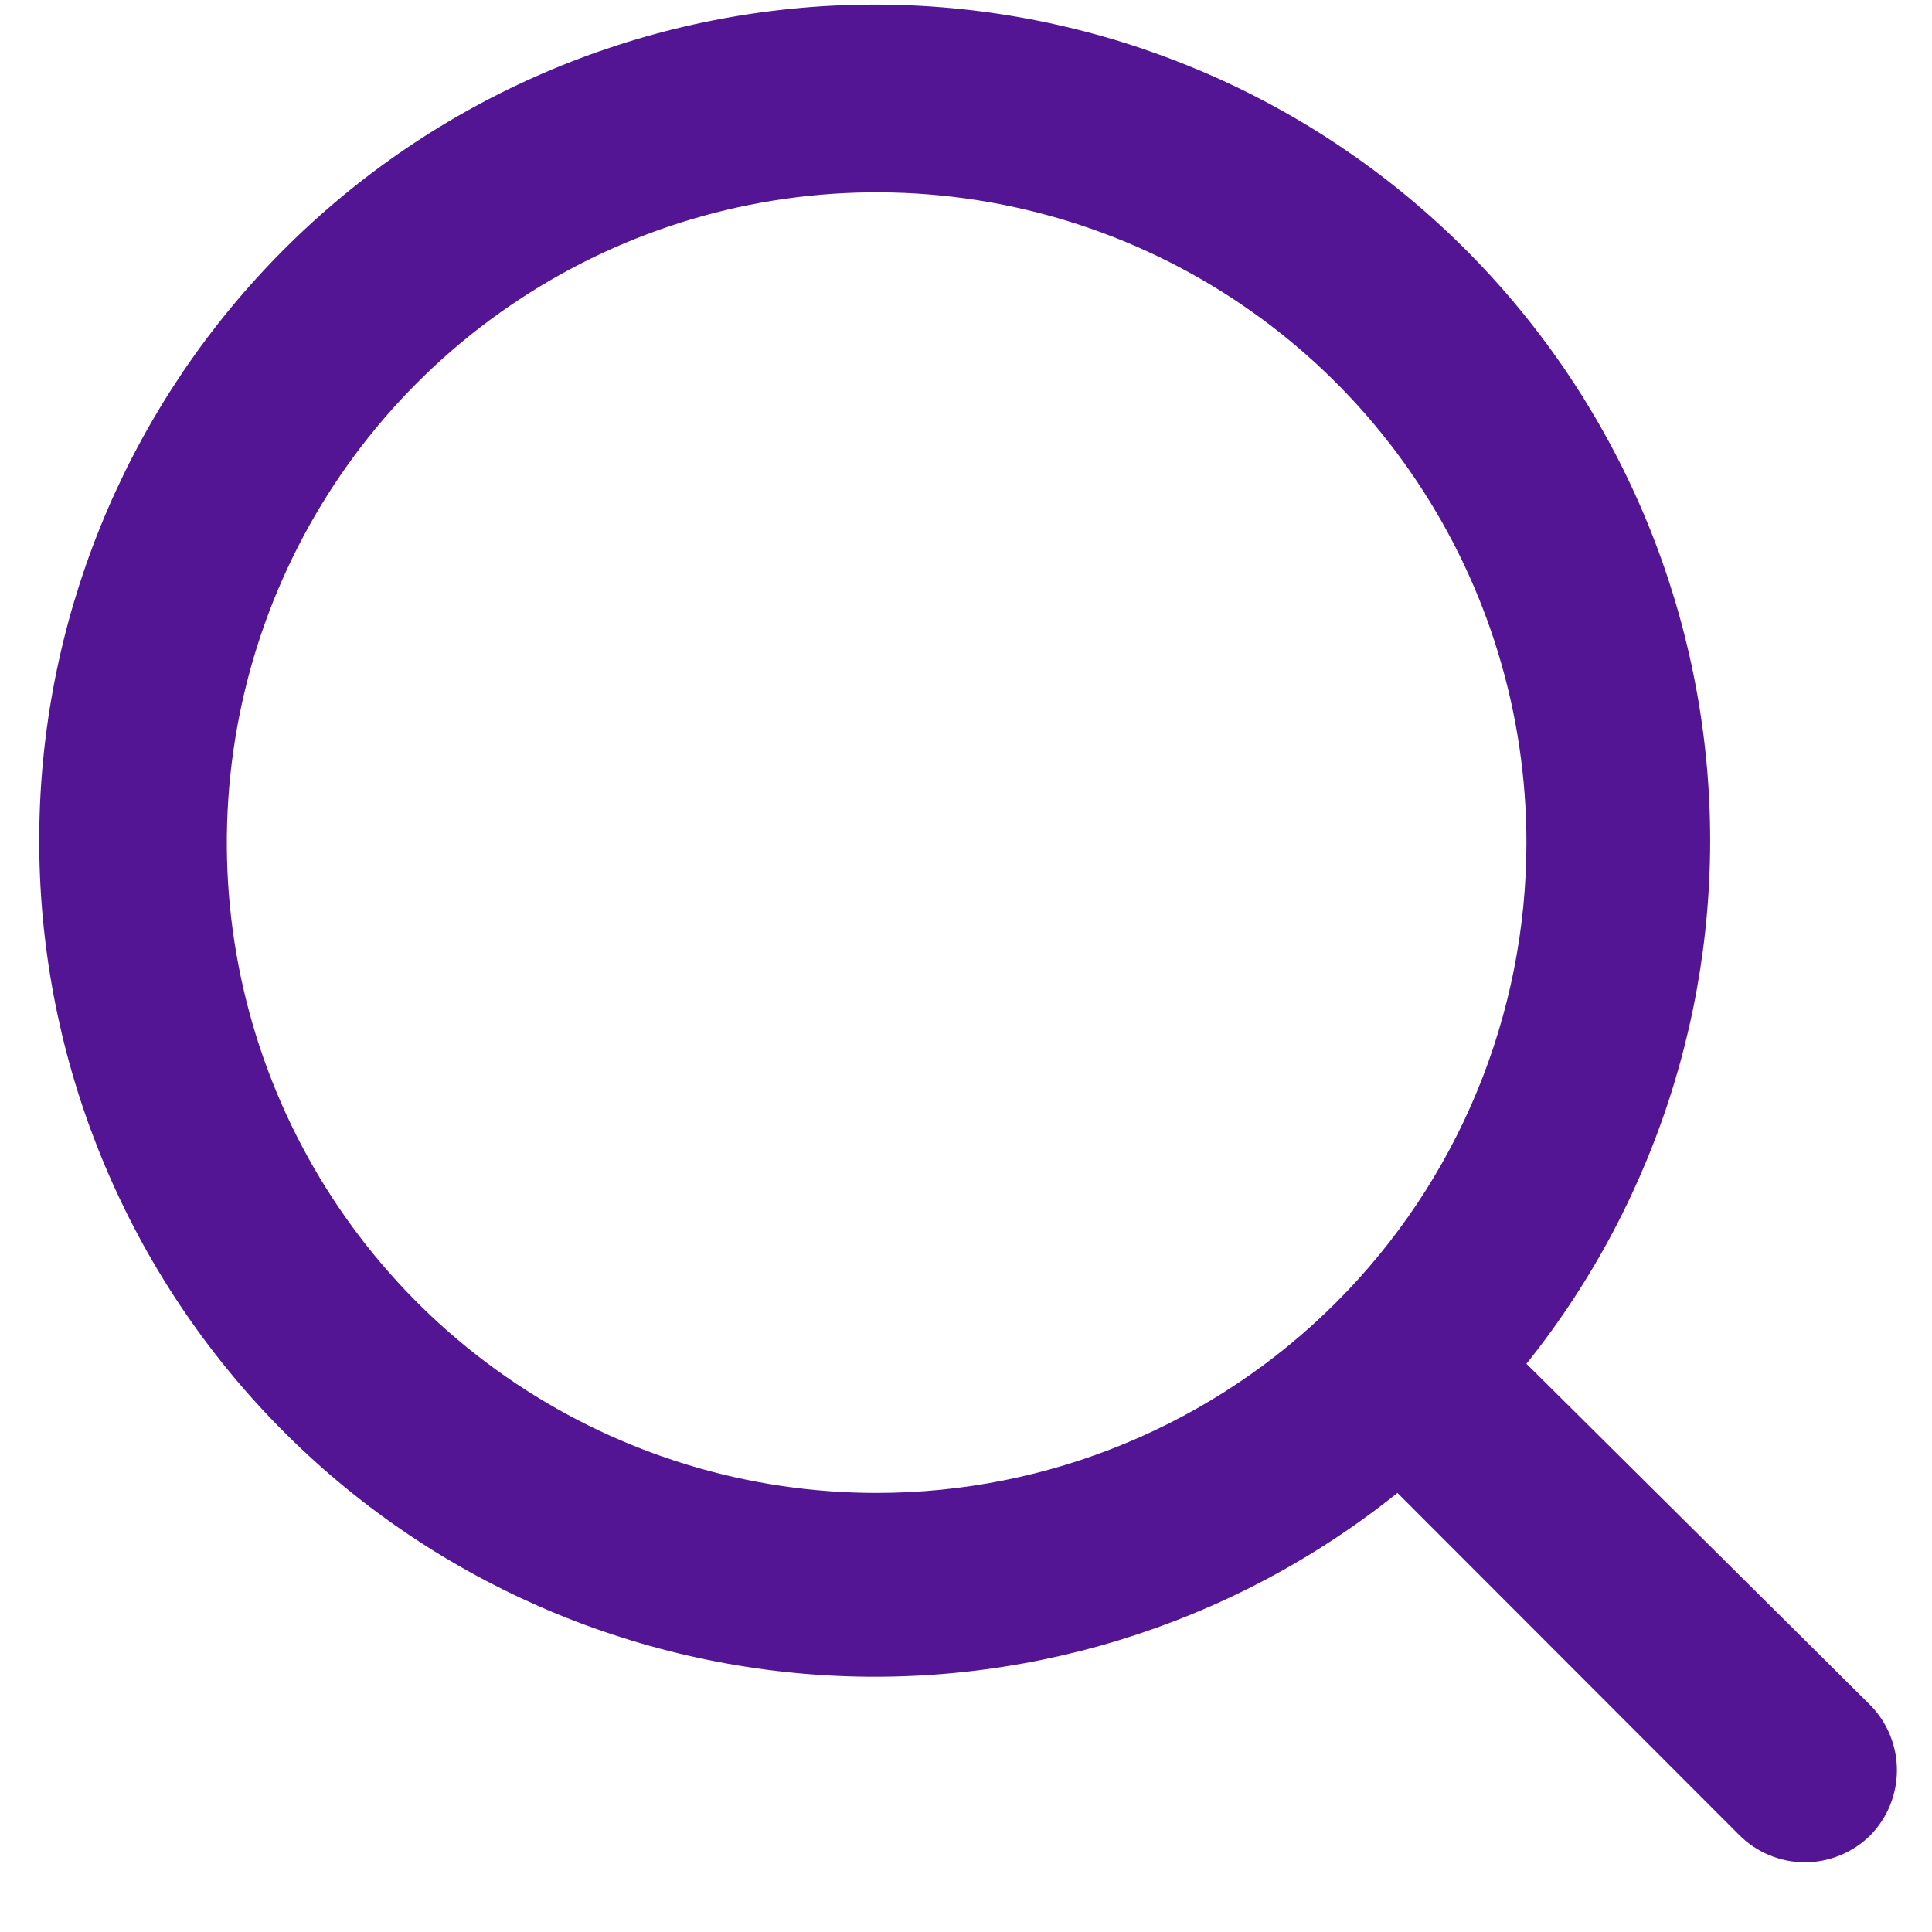 <svg width="26" height="26" viewBox="0 0 26 26" fill="none" xmlns="http://www.w3.org/2000/svg">
<path d="M25.177 22.954L20.542 18.353C22.341 16.108 23.212 13.259 22.977 10.391C22.741 7.523 21.416 4.854 19.275 2.934C17.133 1.014 14.338 -0.013 11.464 0.066C8.589 0.145 5.854 1.322 3.821 3.357C1.788 5.392 0.611 8.129 0.532 11.006C0.454 13.882 1.479 16.68 3.398 18.823C5.317 20.966 7.984 22.291 10.85 22.527C13.715 22.763 16.563 21.891 18.806 20.091L23.403 24.692C23.519 24.809 23.657 24.902 23.809 24.965C23.962 25.029 24.125 25.062 24.29 25.062C24.455 25.062 24.618 25.029 24.77 24.965C24.923 24.902 25.061 24.809 25.177 24.692C25.402 24.459 25.528 24.147 25.528 23.823C25.528 23.499 25.402 23.187 25.177 22.954V22.954ZM11.797 20.091C10.068 20.091 8.377 19.578 6.939 18.616C5.501 17.654 4.38 16.288 3.718 14.689C3.056 13.089 2.883 11.33 3.221 9.632C3.558 7.935 4.391 6.375 5.614 5.151C6.837 3.927 8.395 3.094 10.091 2.756C11.788 2.419 13.546 2.592 15.144 3.254C16.742 3.917 18.108 5.038 19.068 6.478C20.029 7.917 20.542 9.609 20.542 11.34C20.542 13.661 19.621 15.887 17.981 17.528C16.341 19.169 14.117 20.091 11.797 20.091V20.091Z" fill="#541594"/>
</svg>
